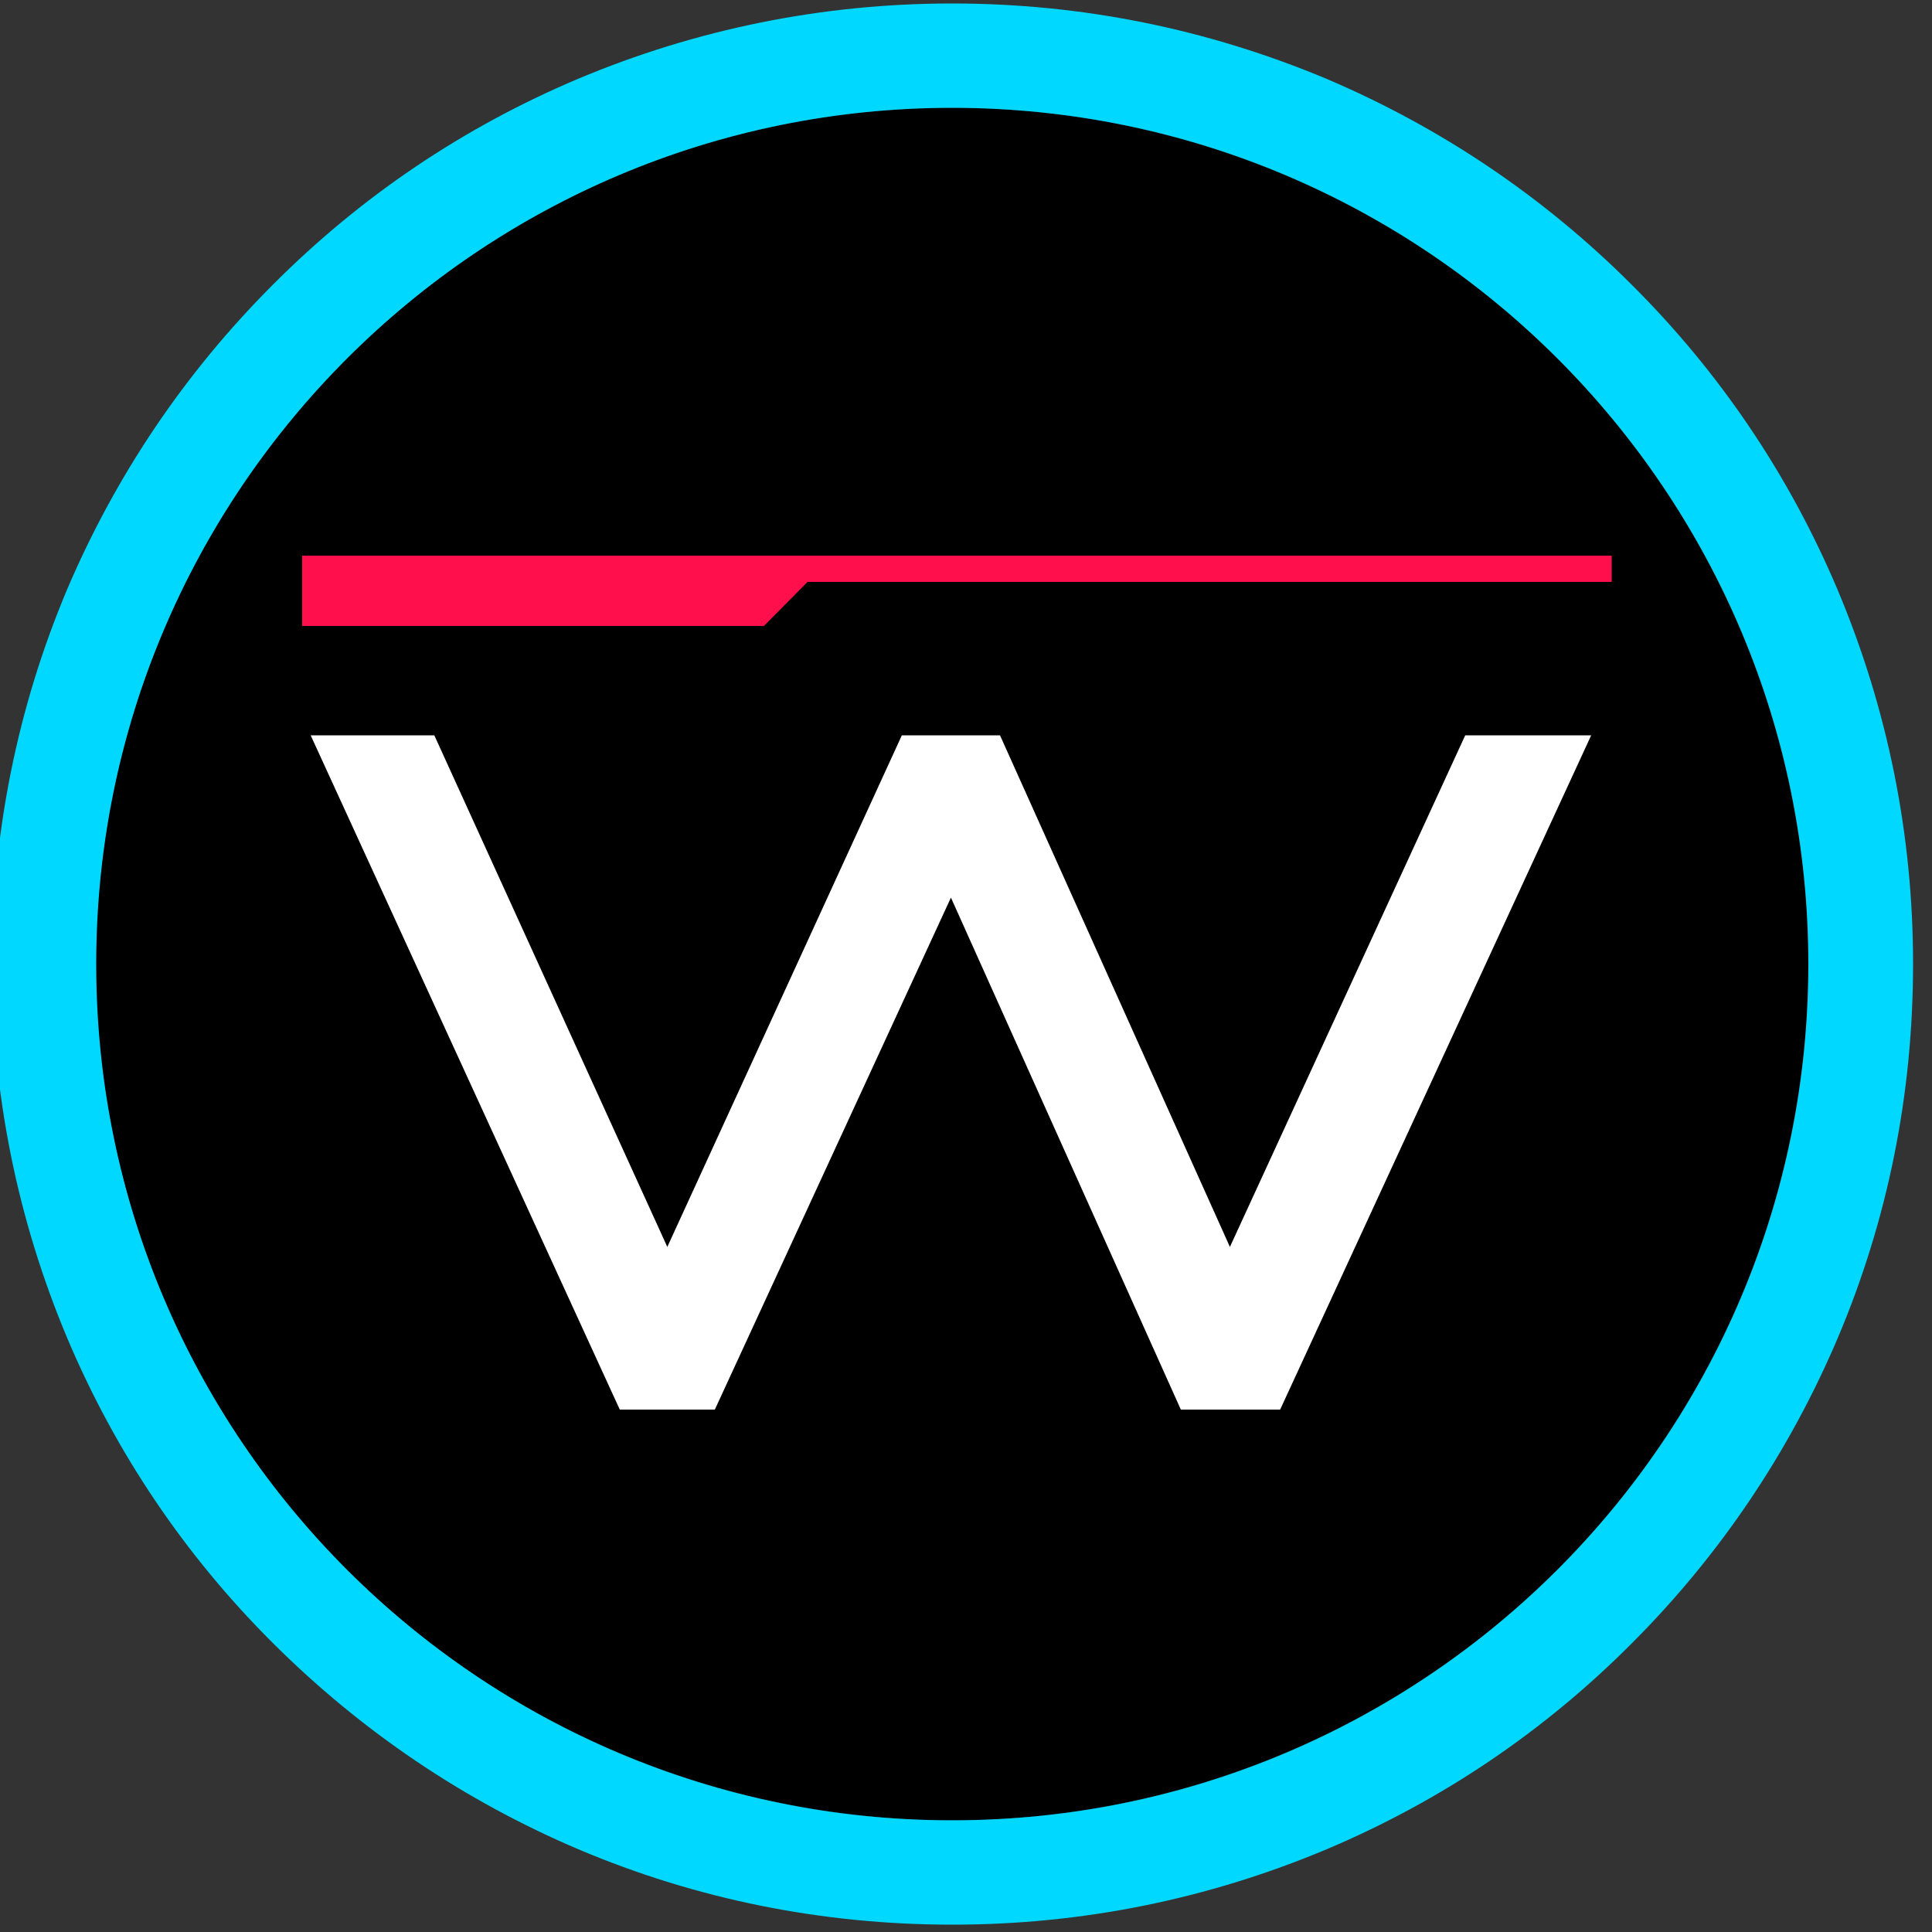 <?xml version="1.0" encoding="utf-8"?>
<!-- Generator: Adobe Illustrator 28.0.0, SVG Export Plug-In . SVG Version: 6.00 Build 0)  -->
<svg version="1.1" id="Layer_1" xmlns="http://www.w3.org/2000/svg" xmlns:xlink="http://www.w3.org/1999/xlink" x="0px" y="0px"
	 viewBox="0 0 500 500" style="enable-background:new 0 0 500 500;" xml:space="preserve">
<rect x="0" y="0" width="500" height="500" fill="#333333" stroke="none"/>
<style type="text/css">
	.st0{fill:#00D8FF;}
	.st1{fill:#FFFFFF;}
	.st2{fill:#FF104D;}
</style>
<circle cx="246.4" cy="249.5" r="221.6"/>
<path class="st0" d="M246.4,27.9c122.4,0,221.6,99.2,221.6,221.6s-99.2,221.6-221.6,221.6S24.9,371.9,24.9,249.5
	S124.1,27.9,246.4,27.9 M246.4,0.9c-33.5,0-66.1,6.6-96.8,19.5c-29.6,12.5-56.2,30.4-79,53.3c-22.8,22.8-40.7,49.4-53.3,79
	C4.4,183.4-2.1,216-2.1,249.5s6.6,66.1,19.5,96.8c12.5,29.6,30.4,56.2,53.3,79s49.4,40.7,79,53.3c30.7,13,63.2,19.5,96.8,19.5
	s66.1-6.6,96.8-19.5c29.6-12.5,56.2-30.4,79-53.3c22.8-22.8,40.7-49.4,53.3-79c13-30.7,19.5-63.2,19.5-96.8s-6.6-66.1-19.5-96.8
	c-12.5-29.6-30.4-56.2-53.3-79c-22.8-22.8-49.4-40.7-79-53.3C312.5,7.5,280,0.9,246.4,0.9L246.4,0.9z"/>
<polygon class="st1" points="80.4,190.3 112.4,190.3 172.7,322.7 233.4,190.3 258.8,190.3 318.3,322.7 379.2,190.3 411.8,190.3 
	331.3,364.8 305.6,364.8 246.1,232.3 185,364.8 160.4,364.8 "/>
<polygon class="st2" points="78.2,162 78.2,143.8 417.1,143.8 417.1,150.6 209,150.6 197.7,162 "/>
</svg>
